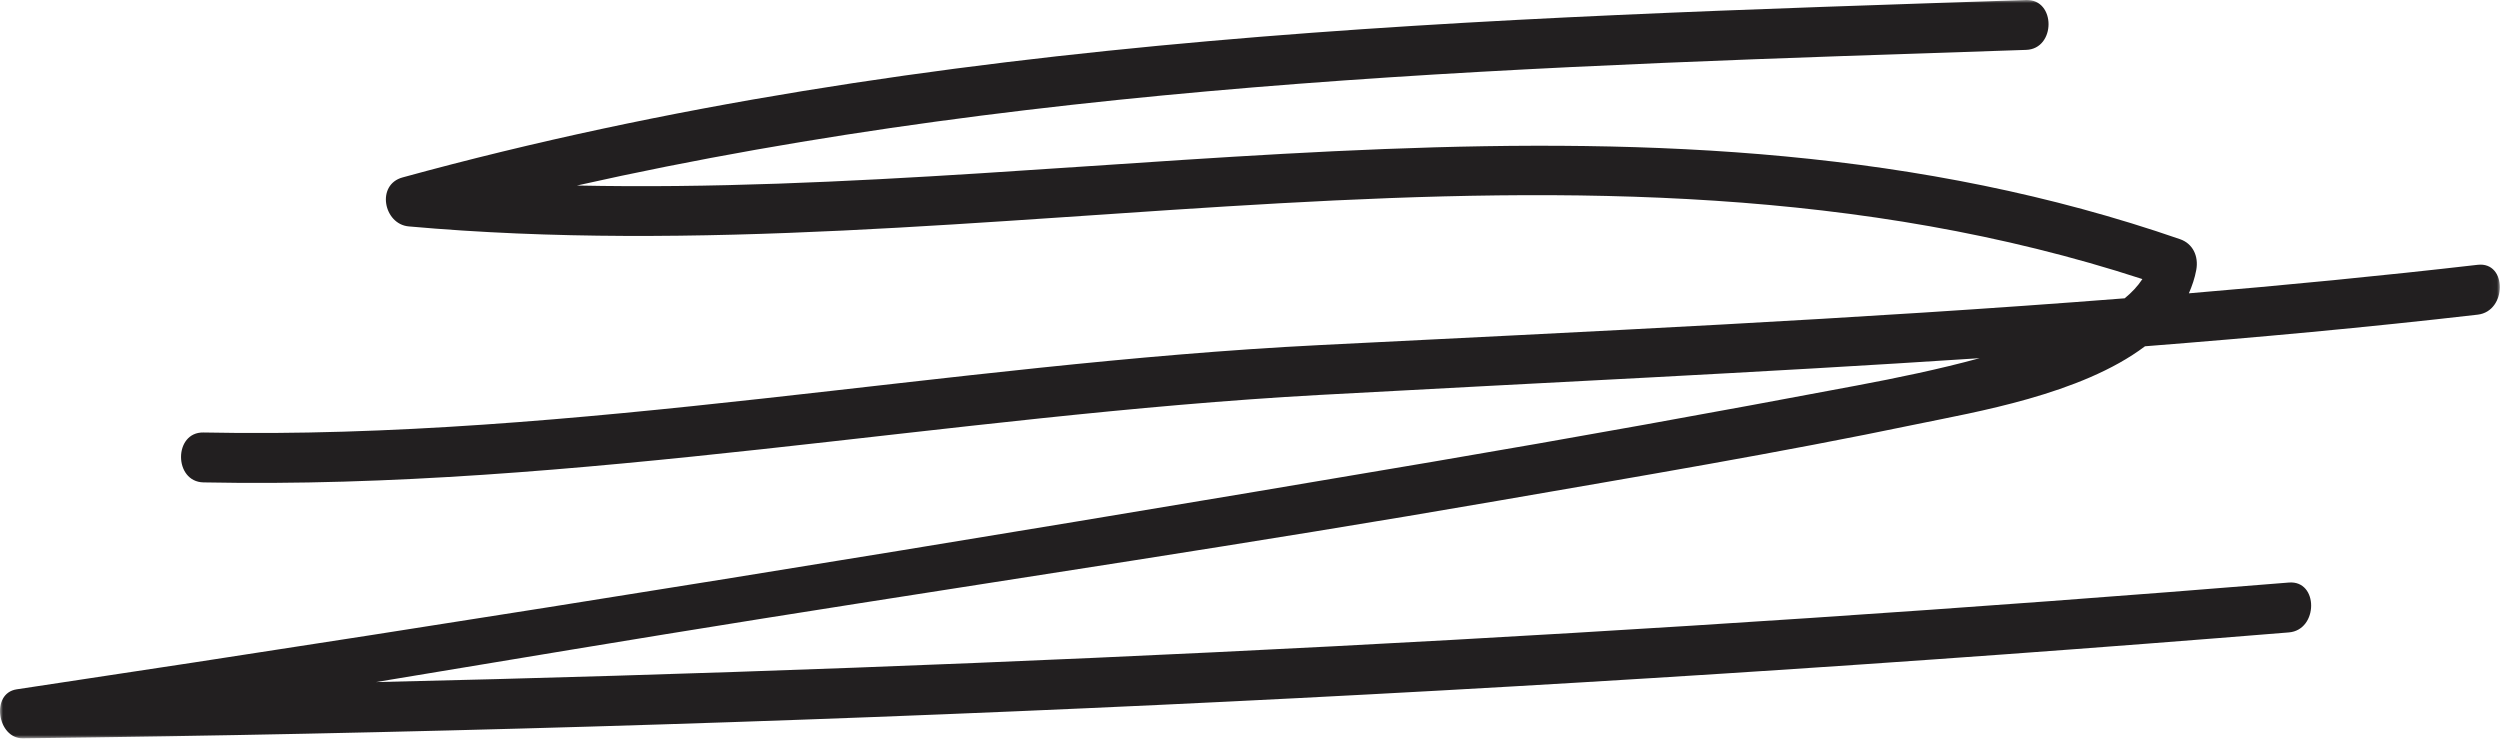 <?xml version="1.0" encoding="UTF-8" standalone="no"?>
<svg width="420px" height="125px" viewBox="0 0 420 125" version="1.1" xmlns="http://www.w3.org/2000/svg" xmlns:xlink="http://www.w3.org/1999/xlink">
    <!-- Generator: Sketch 40 (33762) - http://www.bohemiancoding.com/sketch -->
    <title>menu-dark</title>
    <desc>Created with Sketch.</desc>
    <defs>
        <polygon id="path-1" points="419.976 124.04 419.976 0.001 0 0.001 0 124.04"></polygon>
    </defs>
    <g id="Symbols" stroke="none" stroke-width="1" fill="none" fill-rule="evenodd">
        <g id="Menu-Dark" transform="translate(-1, -1)">
            <g id="menu-dark" transform="translate(1, 1)">
                <mask id="mask-2" fill="white">
                    <use xlink:href="#path-1"></use>
                </mask>
                <g id="Clip-2"></g>
                <path d="M416.251,44.487 C400.116,46.347 383.935,47.918 367.731,49.278 C368.268,48.034 368.719,46.742 368.974,45.344 C369.394,43.022 368.392,40.929 366.254,40.185 C278.846,9.935 186.828,33.054 96.917,31.168 C176.745,13.253 259.137,11.108 340.39,8.38 C345.402,8.215 345.419,-0.164 340.39,0.001 C249.188,3.063 156.516,5.412 67.627,29.808 C63.145,31.04 64.457,37.66 68.663,38.036 C165.25,46.681 265.351,16.075 359.923,46.884 C359.135,48.09 358.116,49.161 356.949,50.116 C311.899,53.644 266.69,55.71 221.661,57.976 C159.032,61.124 97.027,73.929 34.182,72.659 C29.152,72.558 29.163,80.937 34.182,81.042 C96.996,82.308 159.07,69.804 221.661,66.351 C258.59,64.318 295.618,62.616 332.589,60.174 C325.748,62.037 318.787,63.48 311.871,64.78 C288.189,69.248 264.418,73.546 240.667,77.581 C161.525,91.021 82.159,103.905 2.799,115.808 C-1.625,116.473 -0.451,124.089 3.835,124.04 C130.872,122.518 257.842,116.57 384.528,106.246 C389.502,105.84 389.54,97.457 384.528,97.867 C277.562,106.584 170.393,112.144 63.152,114.59 C84.84,111.002 106.525,107.354 128.235,103.901 C169.415,97.345 210.668,91.231 251.77,84.108 C275.166,80.054 298.806,76.101 322.078,71.247 C331.67,69.248 349.575,66.309 360.36,58.175 C379.026,56.71 397.665,55.008 416.251,52.862 C421.195,52.295 421.243,43.912 416.251,44.487" id="Fill-1" fill="#221F20" mask="url(#mask-2)"></path>
            </g>
        </g>
    </g>
</svg>